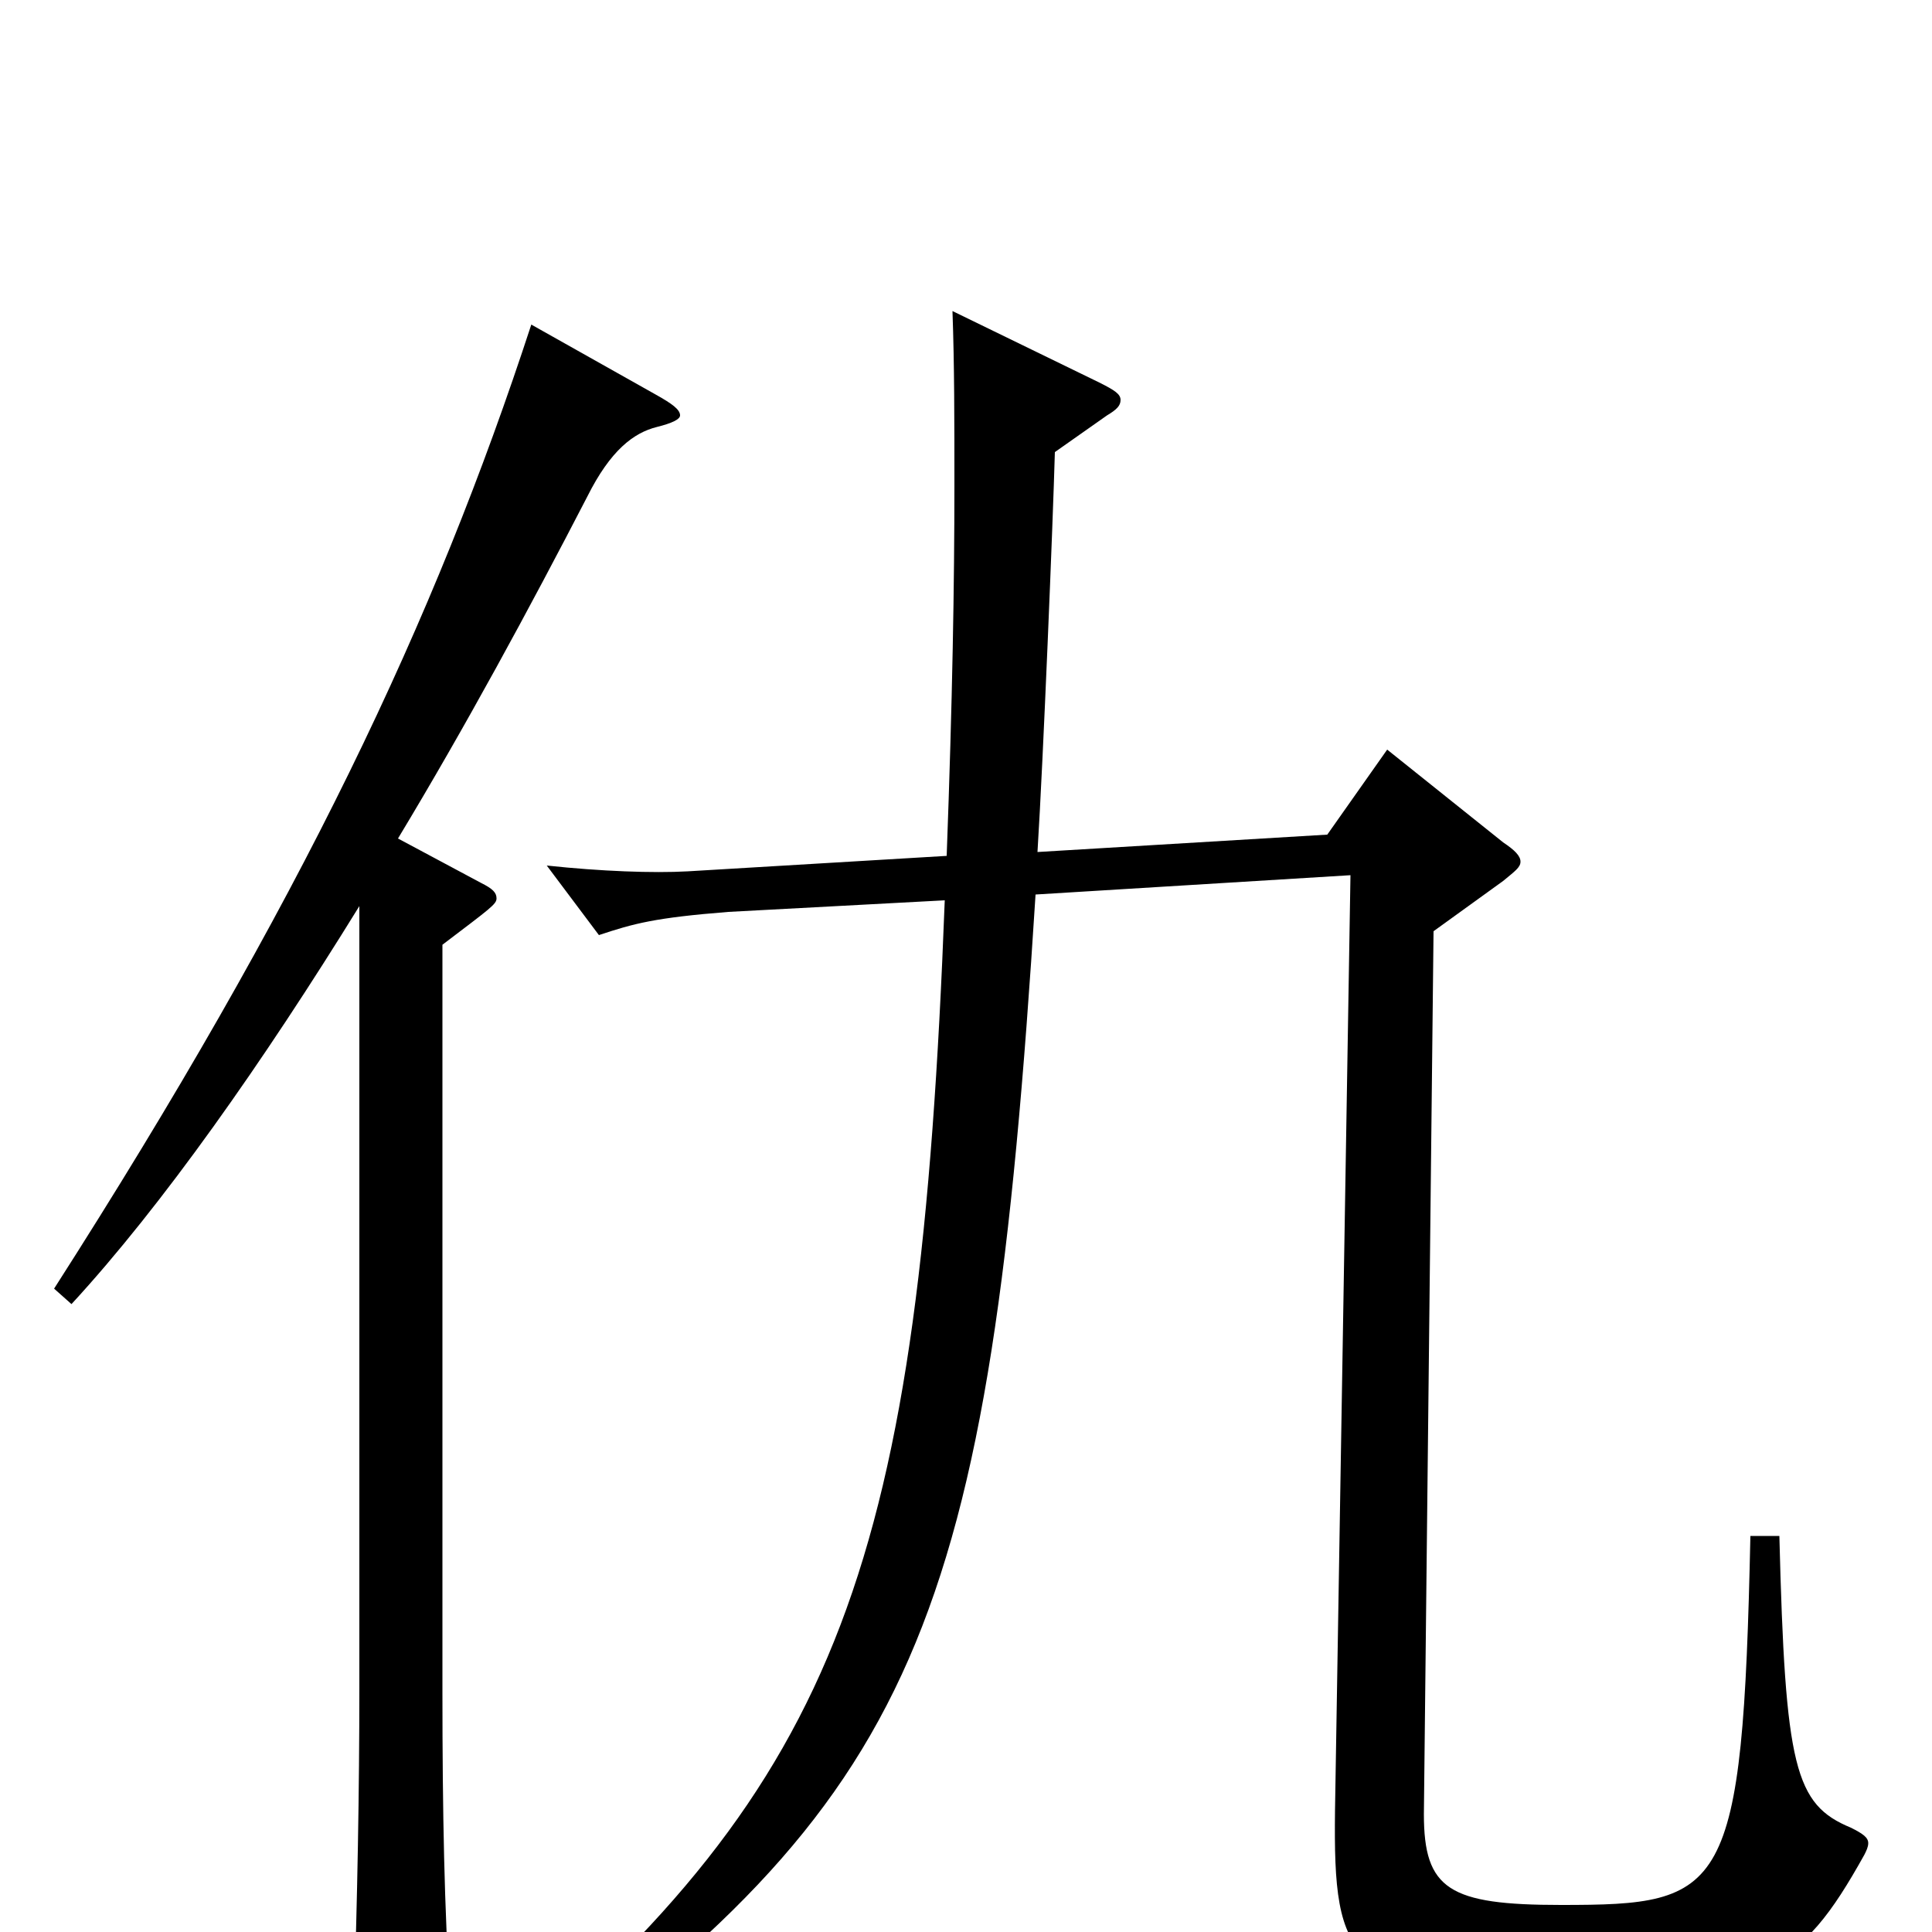 <svg xmlns="http://www.w3.org/2000/svg" viewBox="0 -1000 1000 1000">
	<path fill="#000000" d="M275 -832C225 -679 156 -533 28 -333L37 -325C84 -376 136 -450 186 -531V-126C186 -74 185 -17 183 42V52C183 68 185 74 191 74C195 74 201 72 209 68C230 59 233 55 233 42V34C230 -11 229 -62 229 -124V-511C254 -530 257 -532 257 -535C257 -538 255 -540 249 -543L206 -566C241 -624 274 -685 304 -743C316 -767 328 -776 340 -779C348 -781 352 -783 352 -785C352 -788 348 -791 339 -796ZM906 -205C902 -19 893 -14 808 -14C750 -14 737 -22 737 -61L742 -518L778 -544C784 -549 787 -551 787 -554C787 -557 784 -560 778 -564L718 -612L687 -568L537 -559C540 -607 545 -730 546 -766L573 -785C578 -788 580 -790 580 -793C580 -796 577 -798 569 -802L493 -839C494 -811 494 -782 494 -749C494 -698 493 -638 490 -557L356 -549C338 -548 311 -549 283 -552L310 -516C328 -522 339 -525 377 -528L489 -534C476 -191 436 -79 255 73L263 84C476 -70 512 -156 536 -537L699 -547L691 -63C690 17 698 30 806 30C913 30 931 21 965 -40C966 -42 967 -44 967 -46C967 -49 964 -51 958 -54C929 -66 924 -85 921 -205Z"/>
</svg>